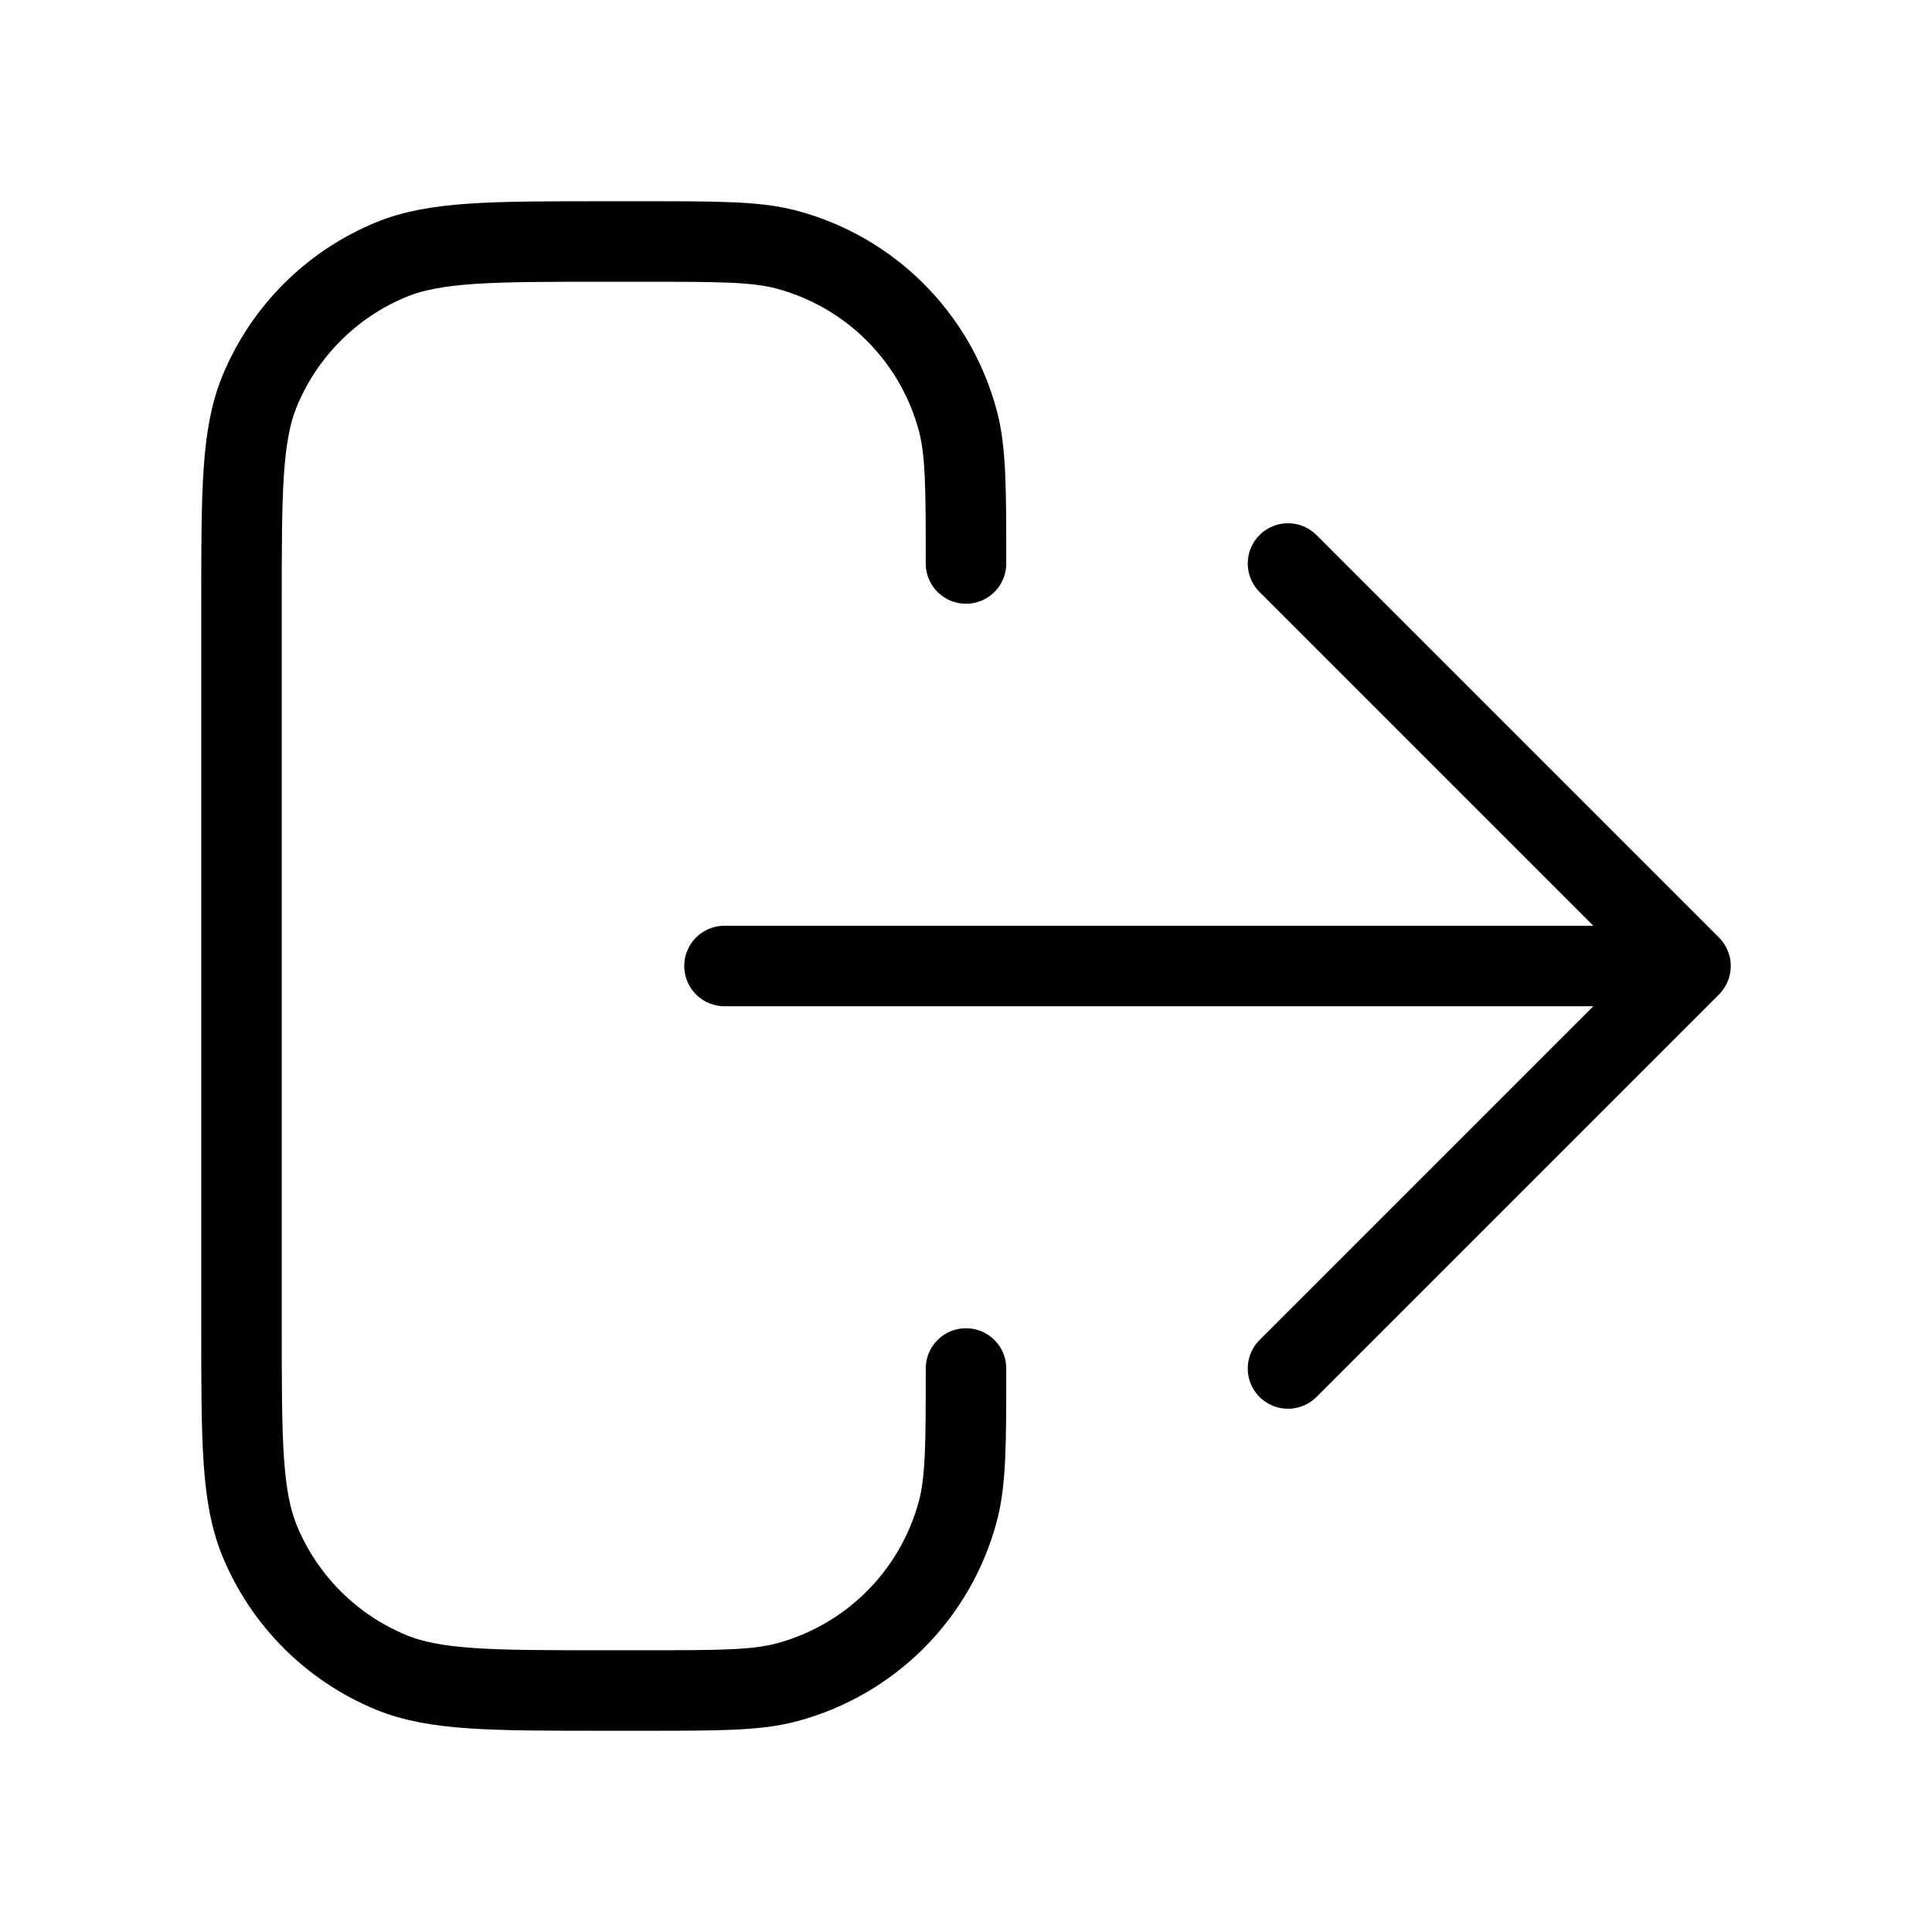 <svg width="24" height="24" viewBox="0 0 24 24" fill="none" xmlns="http://www.w3.org/2000/svg">
<path d="M16 17L21 12M21 12L16 7M21 12H9M12 17C12 17.93 12 18.395 11.898 18.776C11.62 19.812 10.812 20.62 9.776 20.898C9.395 21 8.93 21 8 21H7.5C6.102 21 5.403 21 4.852 20.772C4.117 20.467 3.533 19.883 3.228 19.148C3 18.597 3 17.898 3 16.5V7.5C3 6.102 3 5.403 3.228 4.852C3.533 4.117 4.117 3.533 4.852 3.228C5.403 3 6.102 3 7.5 3H8C8.93 3 9.395 3 9.776 3.102C10.812 3.38 11.62 4.188 11.898 5.224C12 5.605 12 6.07 12 7" stroke="currentColor" stroke-linecap="round" stroke-linejoin="round"/>
</svg>
